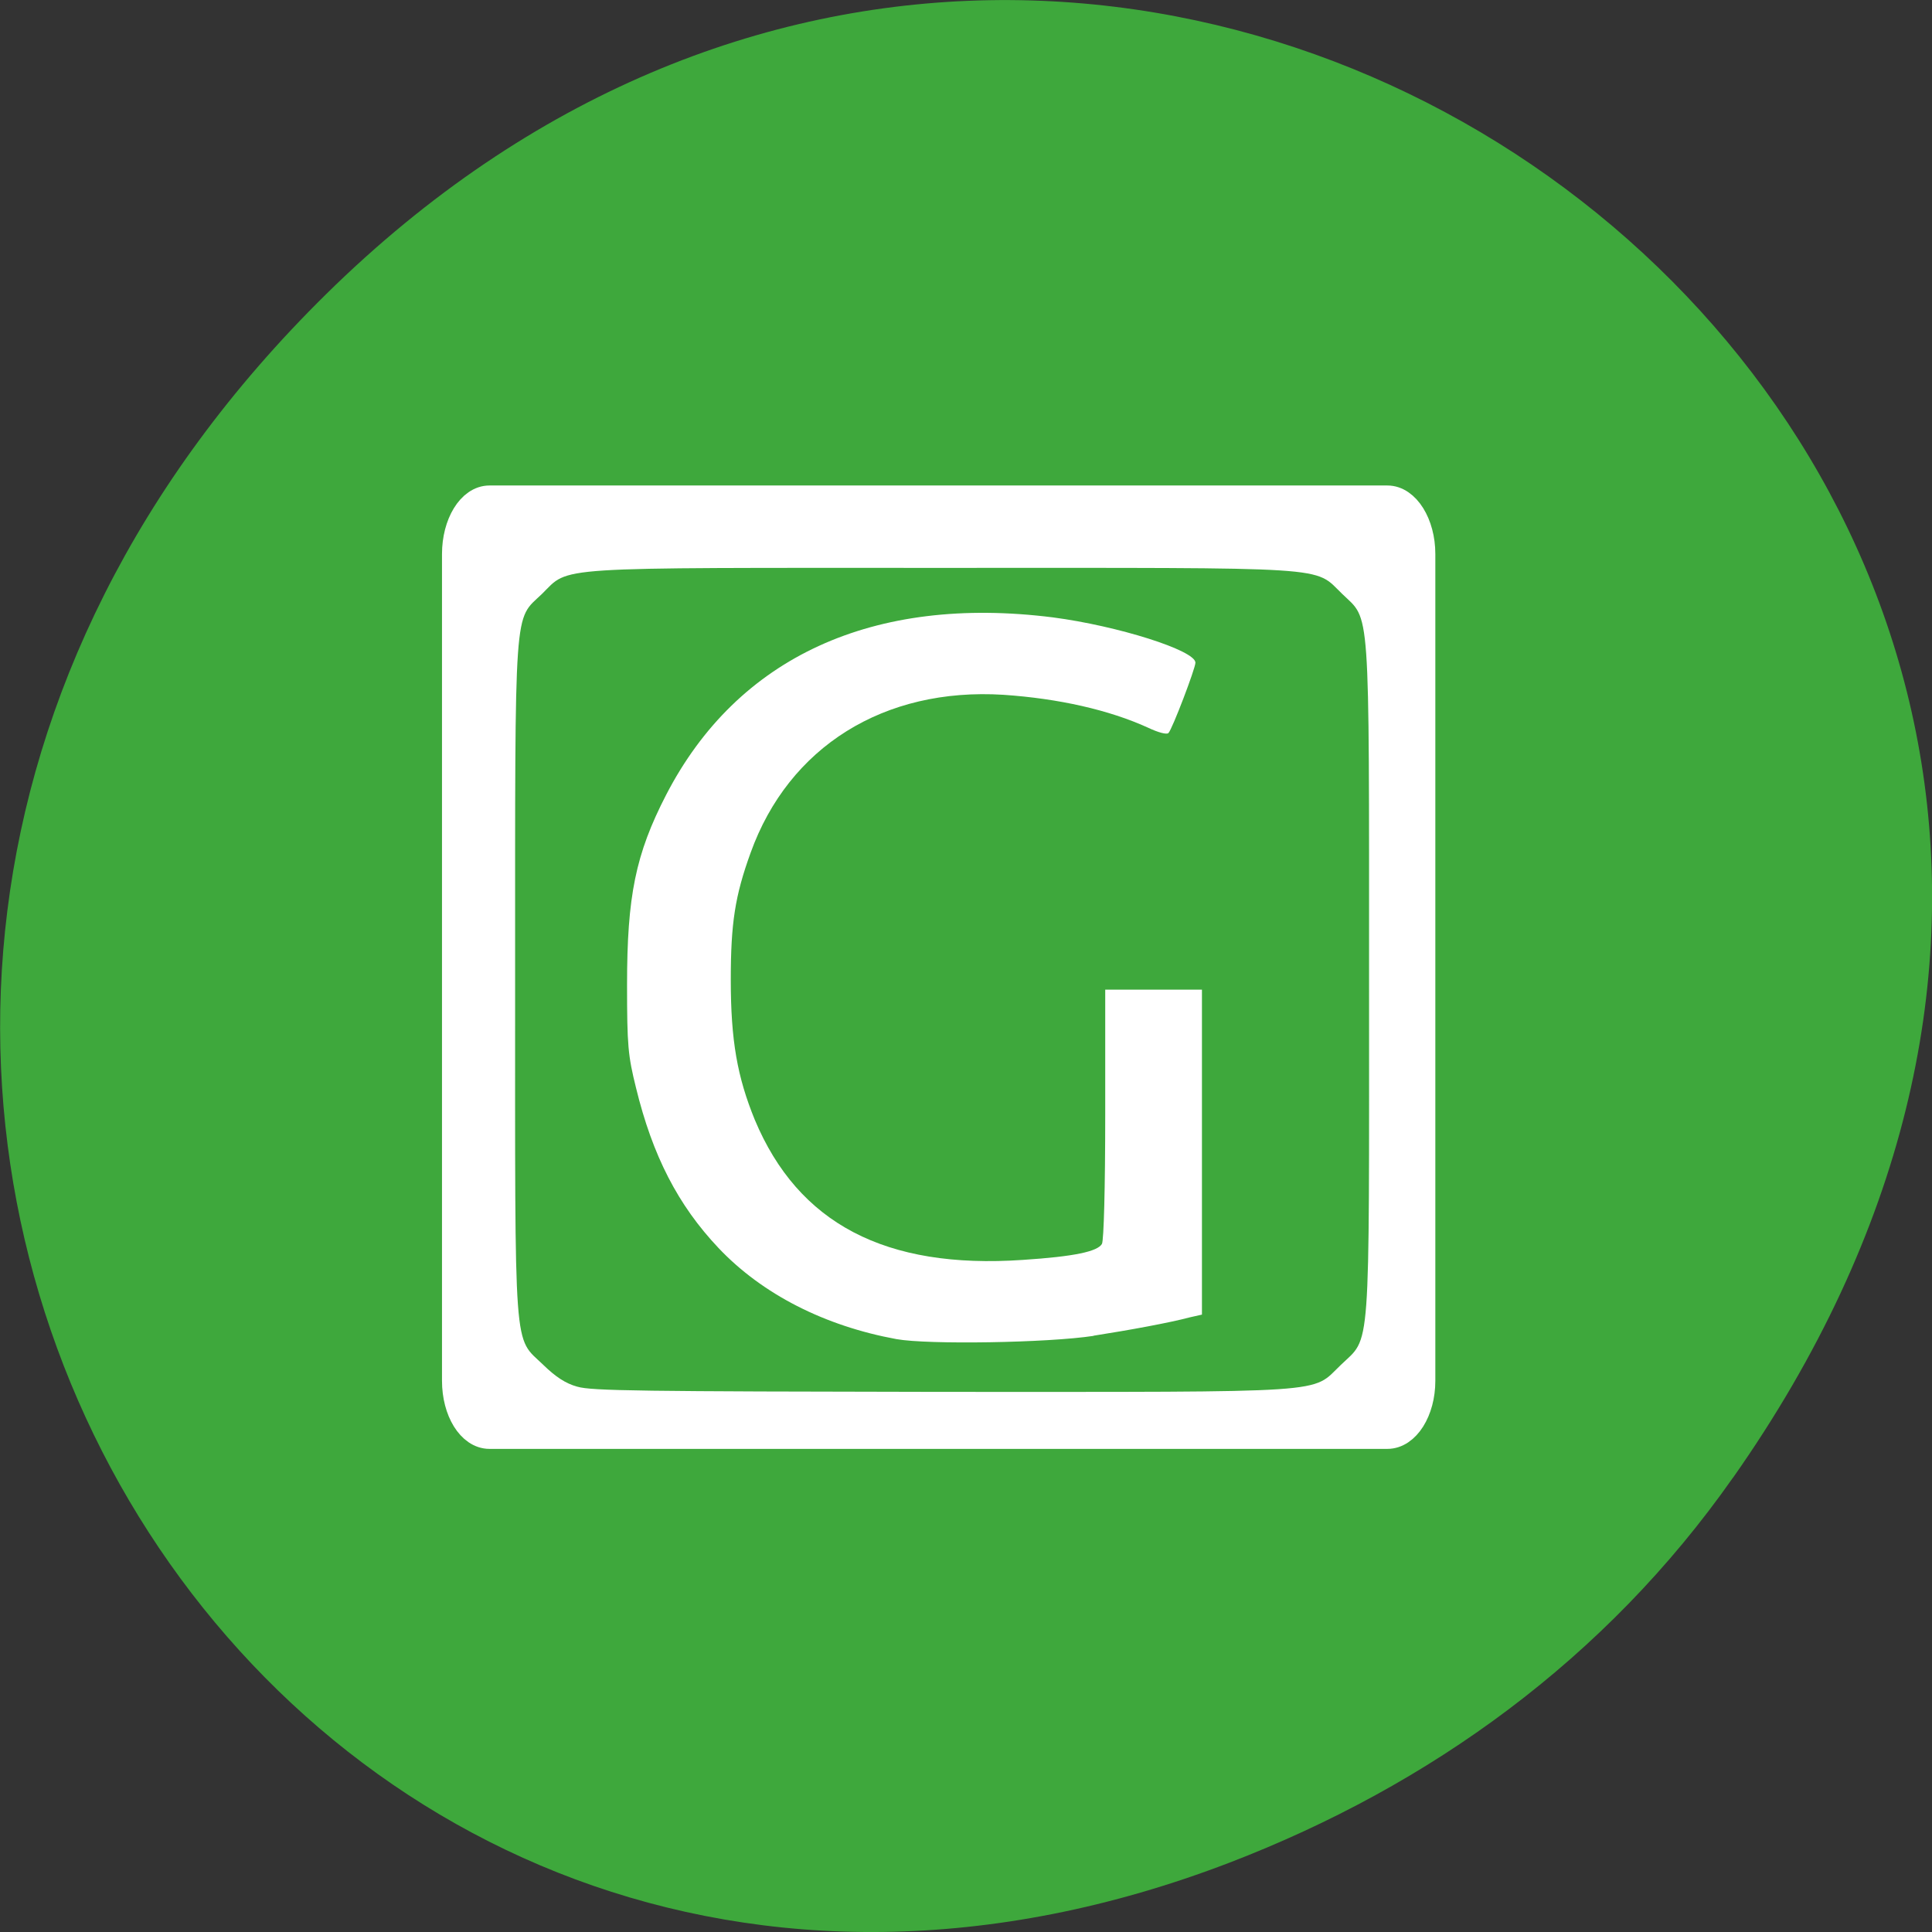 <svg xmlns="http://www.w3.org/2000/svg" viewBox="0 0 16 16"><rect x="0" y="0" width="16" height="16" fill="#333333" stroke="none"/><path d="m 14.352 12.238 c 5.754 -8.18 -4.871 -16.473 -11.648 -9.805 c -6.387 6.281 -0.465 16.04 7.48 12.992 c 1.656 -0.637 3.113 -1.684 4.168 -3.188" fill="#3ea83c"/><path d="m 65.38 66.69 h 119.94 c 2.5 0 4.563 3.313 4.563 7.313 v 110.44 c 0 4 -2.063 7.25 -4.563 7.25 h -119.94 c -2.5 0 -4.5 -3.25 -4.5 -7.25 v -110.44 c 0 -4 2 -7.313 4.5 -7.313" transform="scale(0.062)" fill="#fff" stroke="#fff" stroke-width="3.681"/><path d="m 4.781 11.484 c -0.098 -0.027 -0.18 -0.082 -0.281 -0.18 c -0.25 -0.242 -0.234 -0.027 -0.234 -3.195 c 0 -3.156 -0.012 -2.965 0.223 -3.191 c 0.234 -0.23 0.035 -0.215 3.313 -0.215 c 3.277 0 3.074 -0.016 3.313 0.215 c 0.234 0.227 0.223 0.035 0.223 3.191 c 0 3.168 0.016 2.953 -0.234 3.195 c -0.25 0.238 -0.027 0.223 -3.312 0.223 c -2.473 -0.004 -2.895 -0.008 -3.01 -0.043 m 4.273 -0.422 c 0.301 -0.047 0.637 -0.109 0.797 -0.152 l 0.102 -0.023 v -2.691 h -0.801 v 1.027 c 0 0.629 -0.012 1.047 -0.027 1.078 c -0.035 0.063 -0.227 0.105 -0.656 0.133 c -1.137 0.078 -1.859 -0.301 -2.219 -1.16 c -0.145 -0.355 -0.199 -0.656 -0.199 -1.16 c 0 -0.469 0.035 -0.695 0.164 -1.051 c 0.316 -0.879 1.105 -1.371 2.094 -1.309 c 0.457 0.031 0.875 0.125 1.199 0.273 c 0.082 0.039 0.156 0.059 0.168 0.043 c 0.031 -0.031 0.223 -0.535 0.223 -0.582 c 0 -0.102 -0.645 -0.305 -1.18 -0.375 c -1.488 -0.188 -2.613 0.328 -3.203 1.469 c -0.254 0.492 -0.324 0.84 -0.324 1.574 c 0 0.504 0.008 0.586 0.074 0.852 c 0.137 0.563 0.348 0.973 0.684 1.328 c 0.363 0.383 0.879 0.645 1.473 0.754 c 0.262 0.047 1.254 0.031 1.633 -0.027" fill="#3ea83c"/></svg>